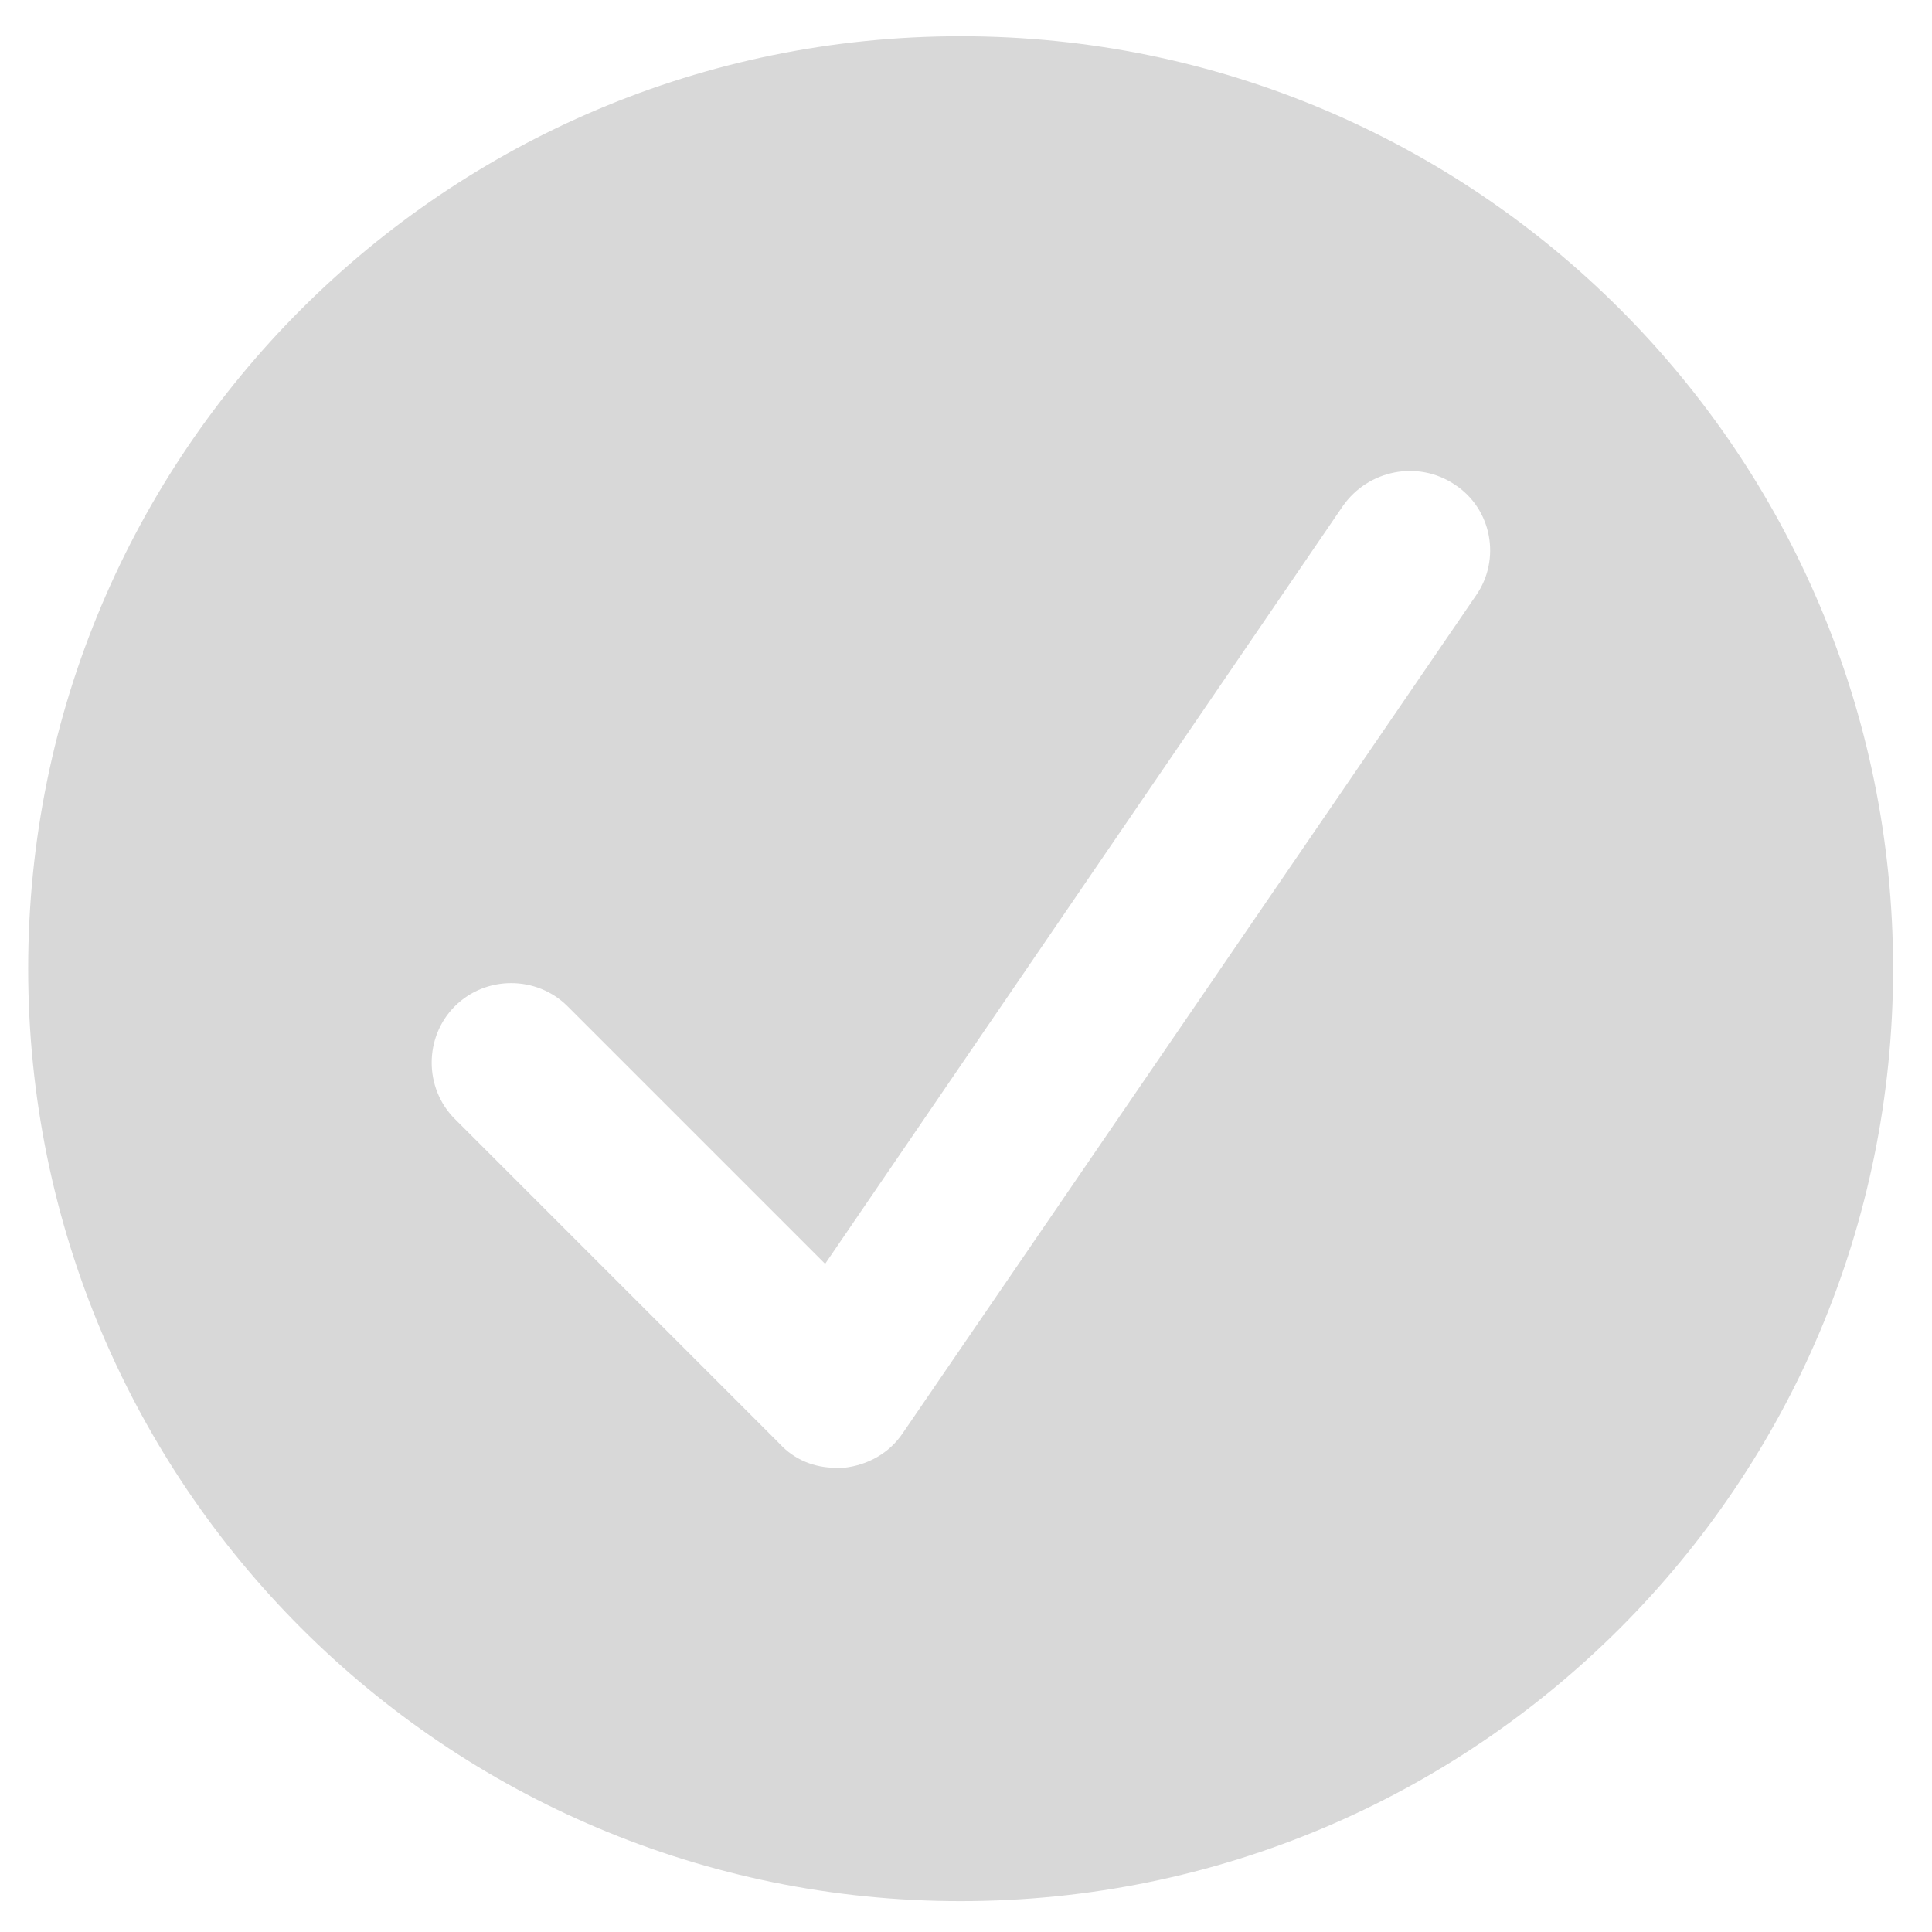 <?xml version="1.0" encoding="utf-8"?>
<!-- Generator: Adobe Illustrator 27.4.1, SVG Export Plug-In . SVG Version: 6.00 Build 0)  -->
<svg version="1.1" id="Layer_1" xmlns="http://www.w3.org/2000/svg" xmlns:xlink="http://www.w3.org/1999/xlink" x="0px" y="0px"
	 viewBox="0 0 144 144" style="enable-background:new 0 0 144 144;" xml:space="preserve">
<style type="text/css">
	.st0{fill:#D8D8D8;}
</style>
<path class="st0" d="M71.6,2.7C33.2,2.7,2.1,33.8,2.1,72.2c0,38.4,31.1,69.5,69.5,69.5c38.4,0,69.5-31.1,69.5-69.5
	C141.1,33.8,110,2.7,71.6,2.7z M110,44.4l-42.7,62.4c-1,1.5-2.6,2.4-4.4,2.6c-0.2,0-0.4,0-0.6,0c-1.6,0-3.1-0.6-4.2-1.8L33.9,83.4
	c-2.3-2.3-2.3-6.1,0-8.4c2.3-2.3,6.1-2.3,8.4,0l19.2,19.2l38.6-56.5c1.9-2.7,5.6-3.4,8.3-1.6C111.2,37.9,111.9,41.7,110,44.4z"/>
</svg>
